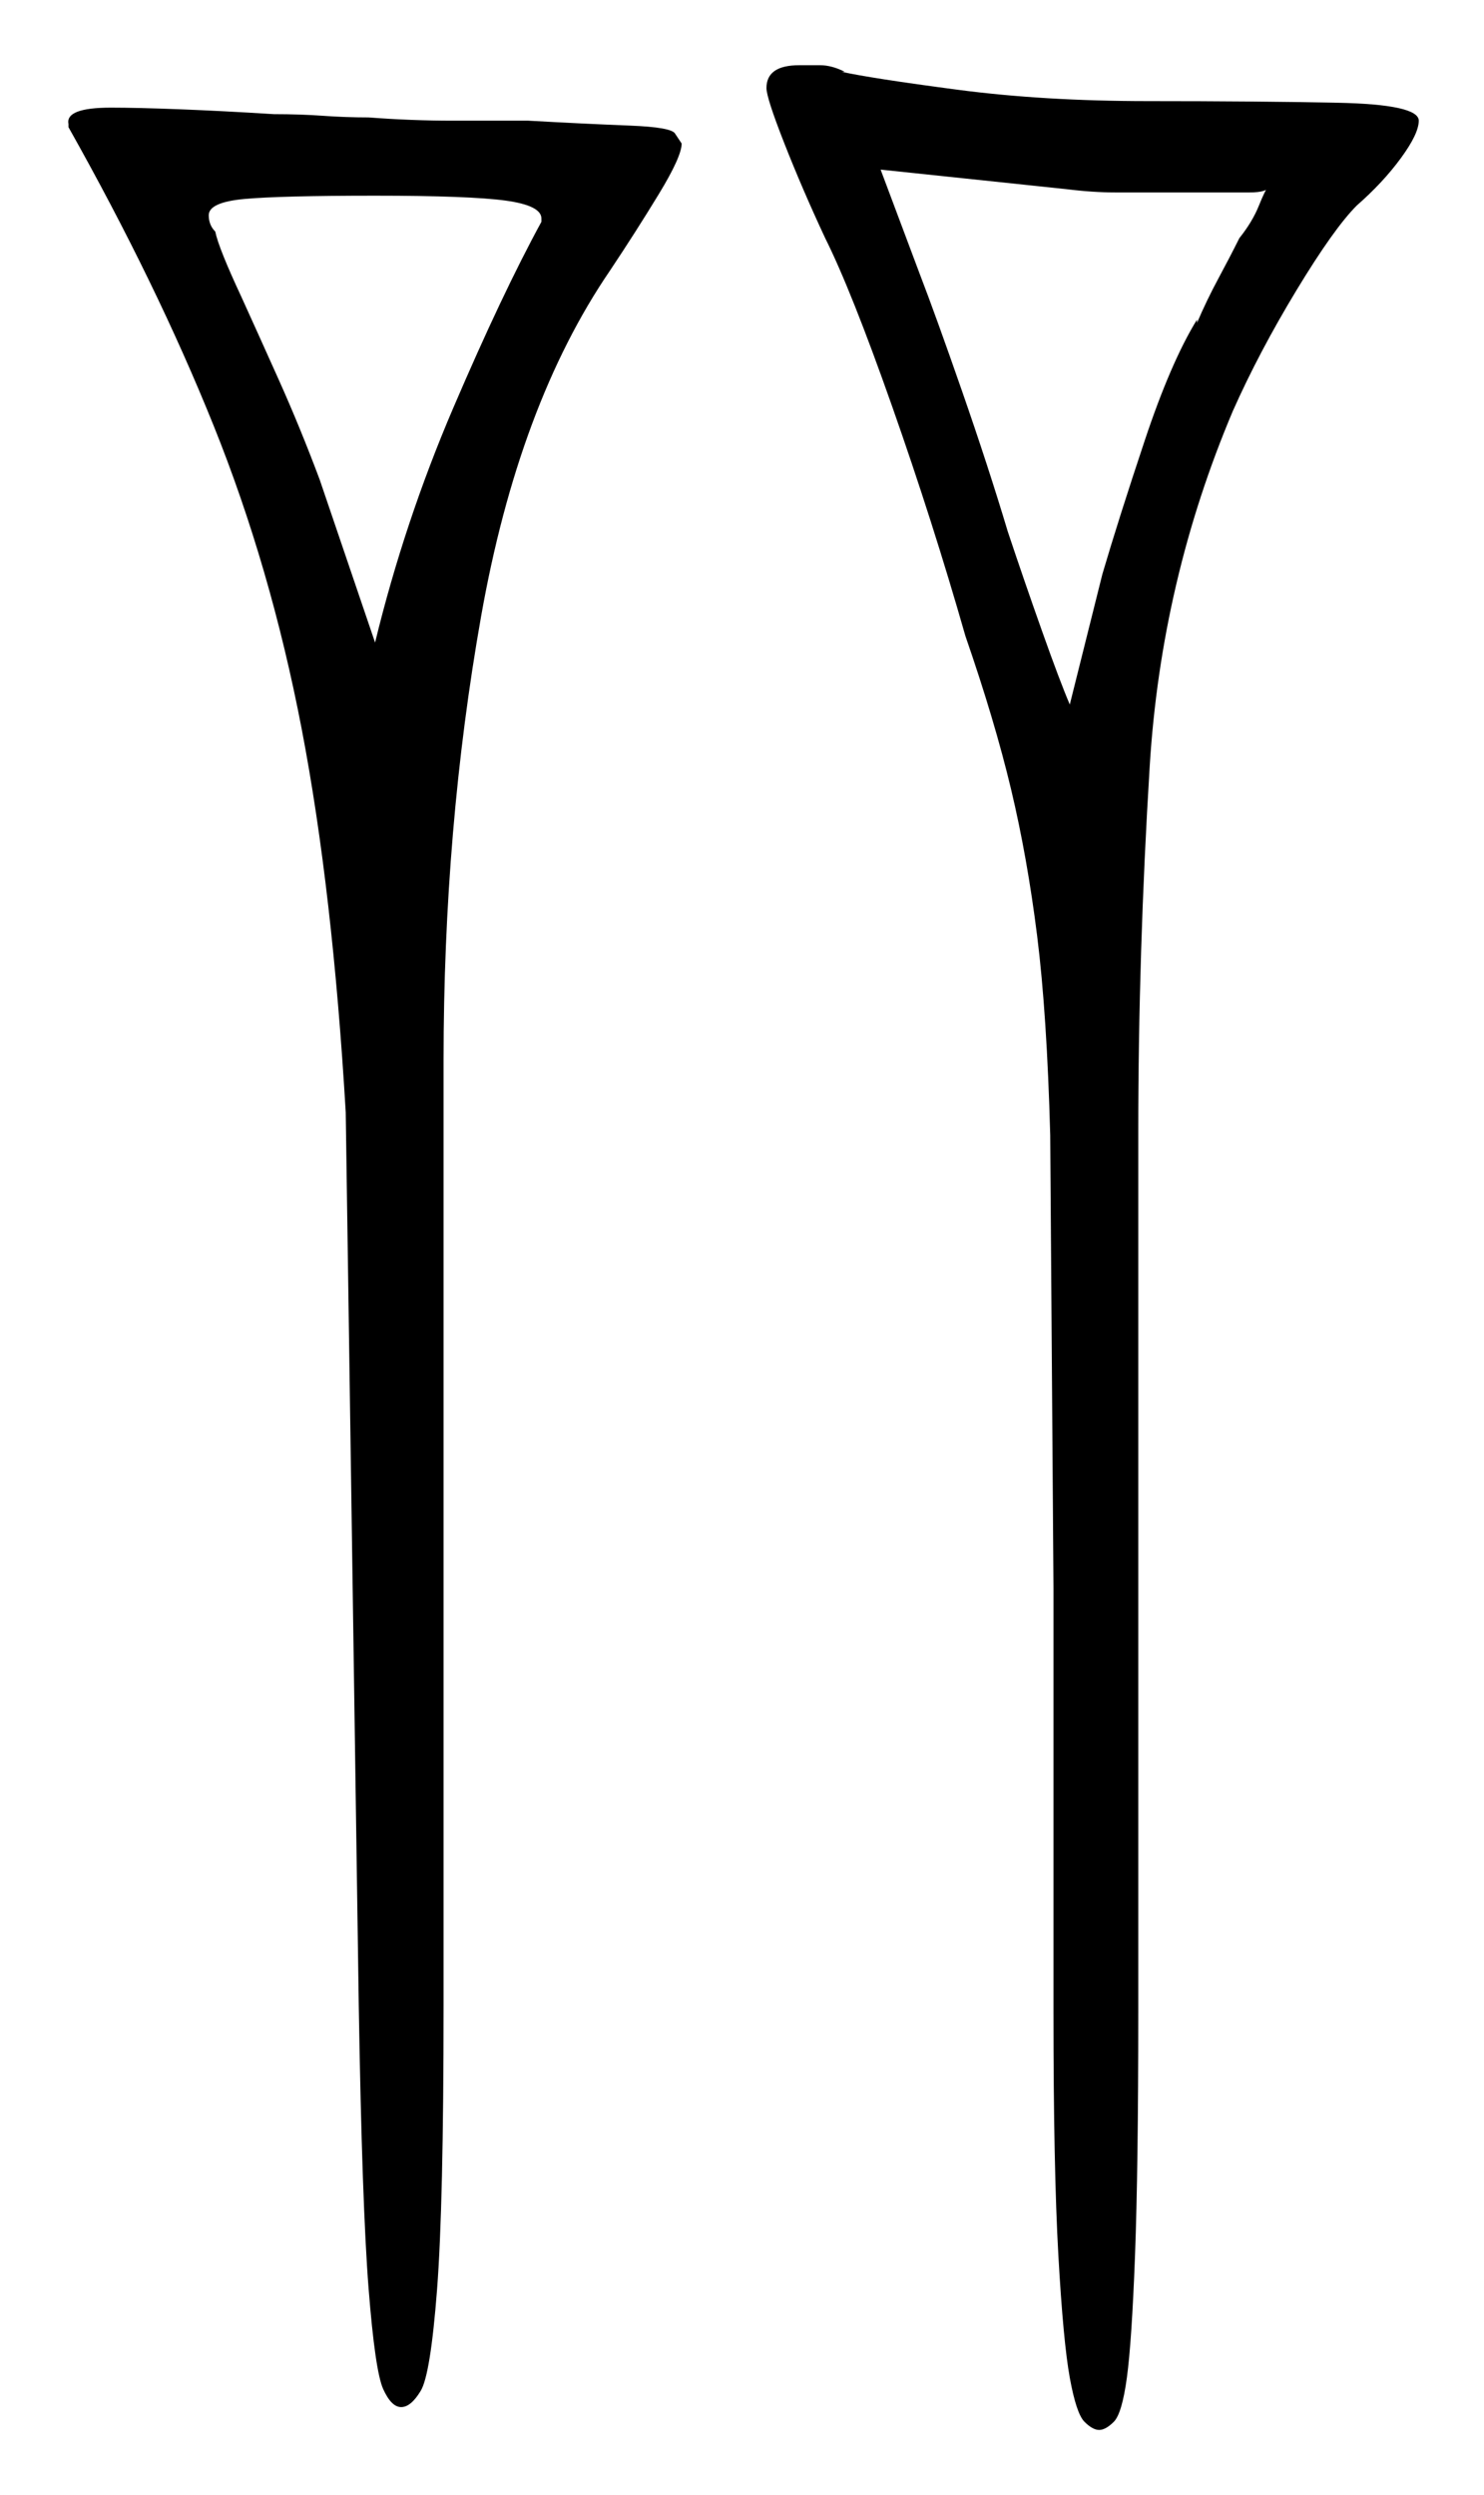 <svg xmlns="http://www.w3.org/2000/svg" width="227.5" height="382.5" viewBox="0 0 227.5 382.5"><path d="M83.0 34.0V33.5Q83.0 31.5 77.5 30.75Q72.0 30.0 57.5 30.0Q43.0 30.0 37.5 30.5Q32.0 31.0 32.0 33.0Q32.0 34.5 33.0 35.5Q33.5 38.0 37.0 45.5Q39.5 51.0 42.75 58.25Q46.0 65.5 49.0 73.5L57.5 98.5Q62.0 80.0 69.5 62.5Q77.0 45.0 83.0 34.0ZM194.5 28.5Q194.5 29.5 191.5 29.5H178.0Q174.5 29.5 171.0 29.5Q167.5 29.5 163.5 29.0L135.0 26.0L141.0 42.0Q143.5 48.5 147.5 60.0Q151.5 71.5 154.5 81.5Q157.0 89.0 159.75 96.75Q162.5 104.5 164.0 108.0L169.0 88.0Q171.5 79.5 175.5 67.5Q179.5 55.5 183.5 49.0V49.5Q185.0 46.0 186.75 42.75Q188.5 39.5 190.0 36.5Q192.0 34.0 193.0 31.5Q194.0 29.0 194.5 28.5ZM10.5 19.5V19.0Q10.0 16.5 17.0 16.5Q21.0 16.5 27.5 16.75Q34.0 17.0 42.0 17.5Q46.0 17.5 49.5 17.75Q53.0 18.0 56.5 18.0Q63.0 18.5 69.5 18.5Q76.0 18.5 81.0 18.5Q90.0 19.0 96.5 19.25Q103.0 19.5 103.5 20.5L104.5 22.0Q104.5 24.0 101.0 29.75Q97.5 35.5 93.5 41.5Q79.5 62.0 73.75 94.5Q68.0 127.0 68.0 162.5V307.5Q68.0 338.0 67.0 351.0Q66.0 364.0 64.5 366.5Q63.0 369.0 61.5 369.0Q60.0 369.0 58.75 366.25Q57.5 363.5 56.5 350.75Q55.5 338.0 55.0 307.5L53.0 170.5Q51.0 136.5 46.25 111.75Q41.5 87.0 32.75 65.25Q24.0 43.5 10.5 19.5ZM117.5 13.5Q117.5 10.0 122.5 10.0Q124.0 10.0 125.75 10.0Q127.5 10.0 129.5 11.0H129.0Q133.5 12.0 146.75 13.75Q160.0 15.5 176.0 15.5Q192.5 15.5 205.0 15.75Q217.5 16.0 217.5 18.5Q217.5 20.5 214.75 24.25Q212.0 28.0 208.0 31.5Q204.5 35.0 198.75 44.5Q193.0 54.0 189.0 63.0Q178.0 89.0 176.25 117.5Q174.5 146.0 174.5 173.5V308.5Q174.5 332.5 174.0 345.75Q173.5 359.0 172.75 364.5Q172.0 370.0 170.75 371.25Q169.5 372.5 168.5 372.5Q167.5 372.5 166.25 371.25Q165.0 370.0 164.0 364.5Q163.0 359.0 162.25 345.75Q161.5 332.5 161.5 308.5V243.5L161.0 174.0Q160.5 155.5 159.0 143.5Q157.5 131.5 155.0 121.0Q152.5 110.5 148.0 97.5Q143.0 80.0 136.75 62.25Q130.5 44.5 126.5 36.5Q123.0 29.0 120.25 22.0Q117.5 15.0 117.5 13.5Z" fill="black" /></svg>
